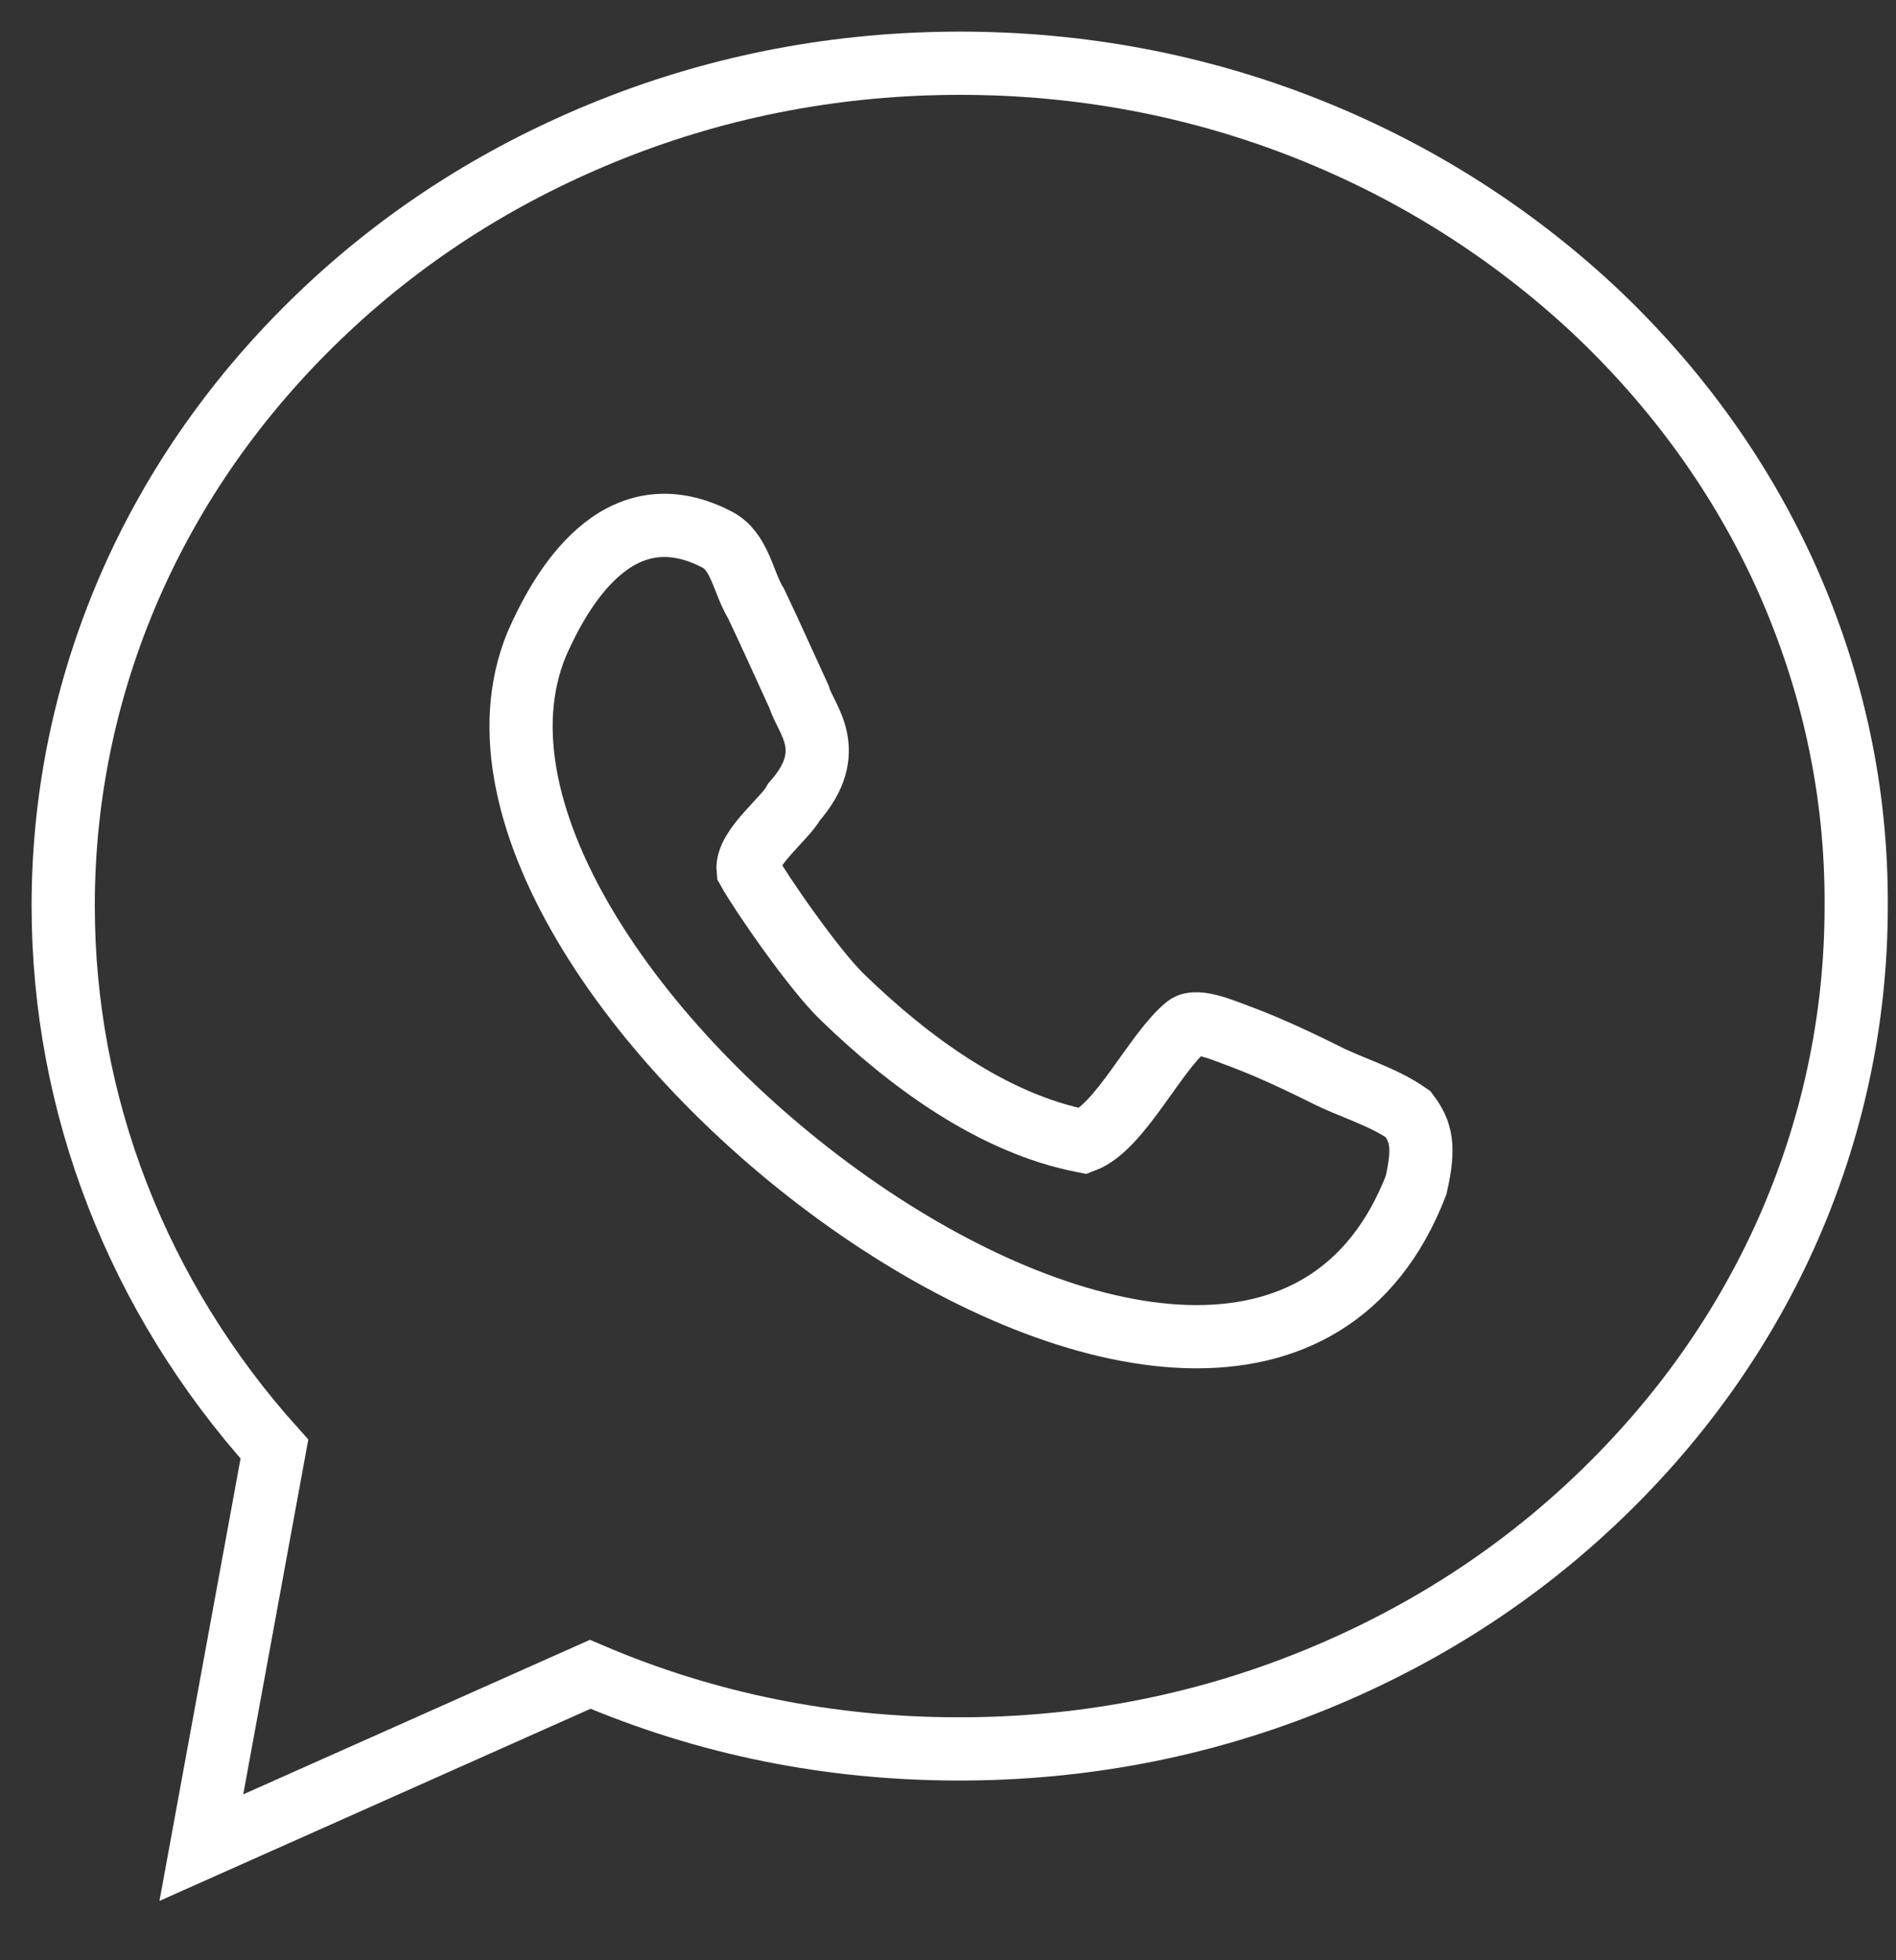 <svg width="30" height="31" viewBox="0 0 30 31" fill="none" xmlns="http://www.w3.org/2000/svg">
<rect x="0" y="0" width="30" height="31" fill="#333333" stroke="none"/>
<path d="M28.259 9.119C27.542 7.534 26.513 6.112 25.206 4.886C23.899 3.672 22.384 2.712 20.696 2.041C18.949 1.347 17.099 1 15.191 1C13.282 1 11.432 1.347 9.686 2.041C7.997 2.712 6.482 3.66 5.175 4.886C3.868 6.112 2.839 7.534 2.122 9.119C1.382 10.761 1 12.519 1 14.323C1 17.481 2.18 20.511 4.342 22.916L3.186 29.219L9.339 26.478C11.178 27.265 13.132 27.658 15.179 27.658C17.087 27.658 18.938 27.311 20.684 26.617C22.373 25.946 23.888 24.998 25.195 23.772C26.502 22.546 27.531 21.124 28.248 19.539C28.988 17.897 29.37 16.139 29.37 14.335C29.381 12.519 29 10.773 28.259 9.119Z" stroke="white"/>
<path d="M20.95 16.983C20.349 16.683 19.909 16.497 19.597 16.382C19.401 16.312 18.938 16.104 18.776 16.232C18.267 16.648 17.724 17.828 17.145 18.047C15.711 17.77 14.381 16.787 13.34 15.78C12.878 15.341 12.022 14.092 11.837 13.757C11.802 13.41 12.427 12.947 12.565 12.681C13.283 11.871 12.739 11.363 12.646 11.027C12.485 10.68 12.207 10.056 11.964 9.547C11.756 9.211 11.71 8.714 11.339 8.529C9.767 7.719 8.865 9.339 8.494 10.183C6.262 15.561 19.678 25.796 22.407 18.741C22.546 18.128 22.488 17.897 22.28 17.619C21.864 17.33 21.378 17.203 20.95 16.983Z" stroke="white"/>
</svg>
